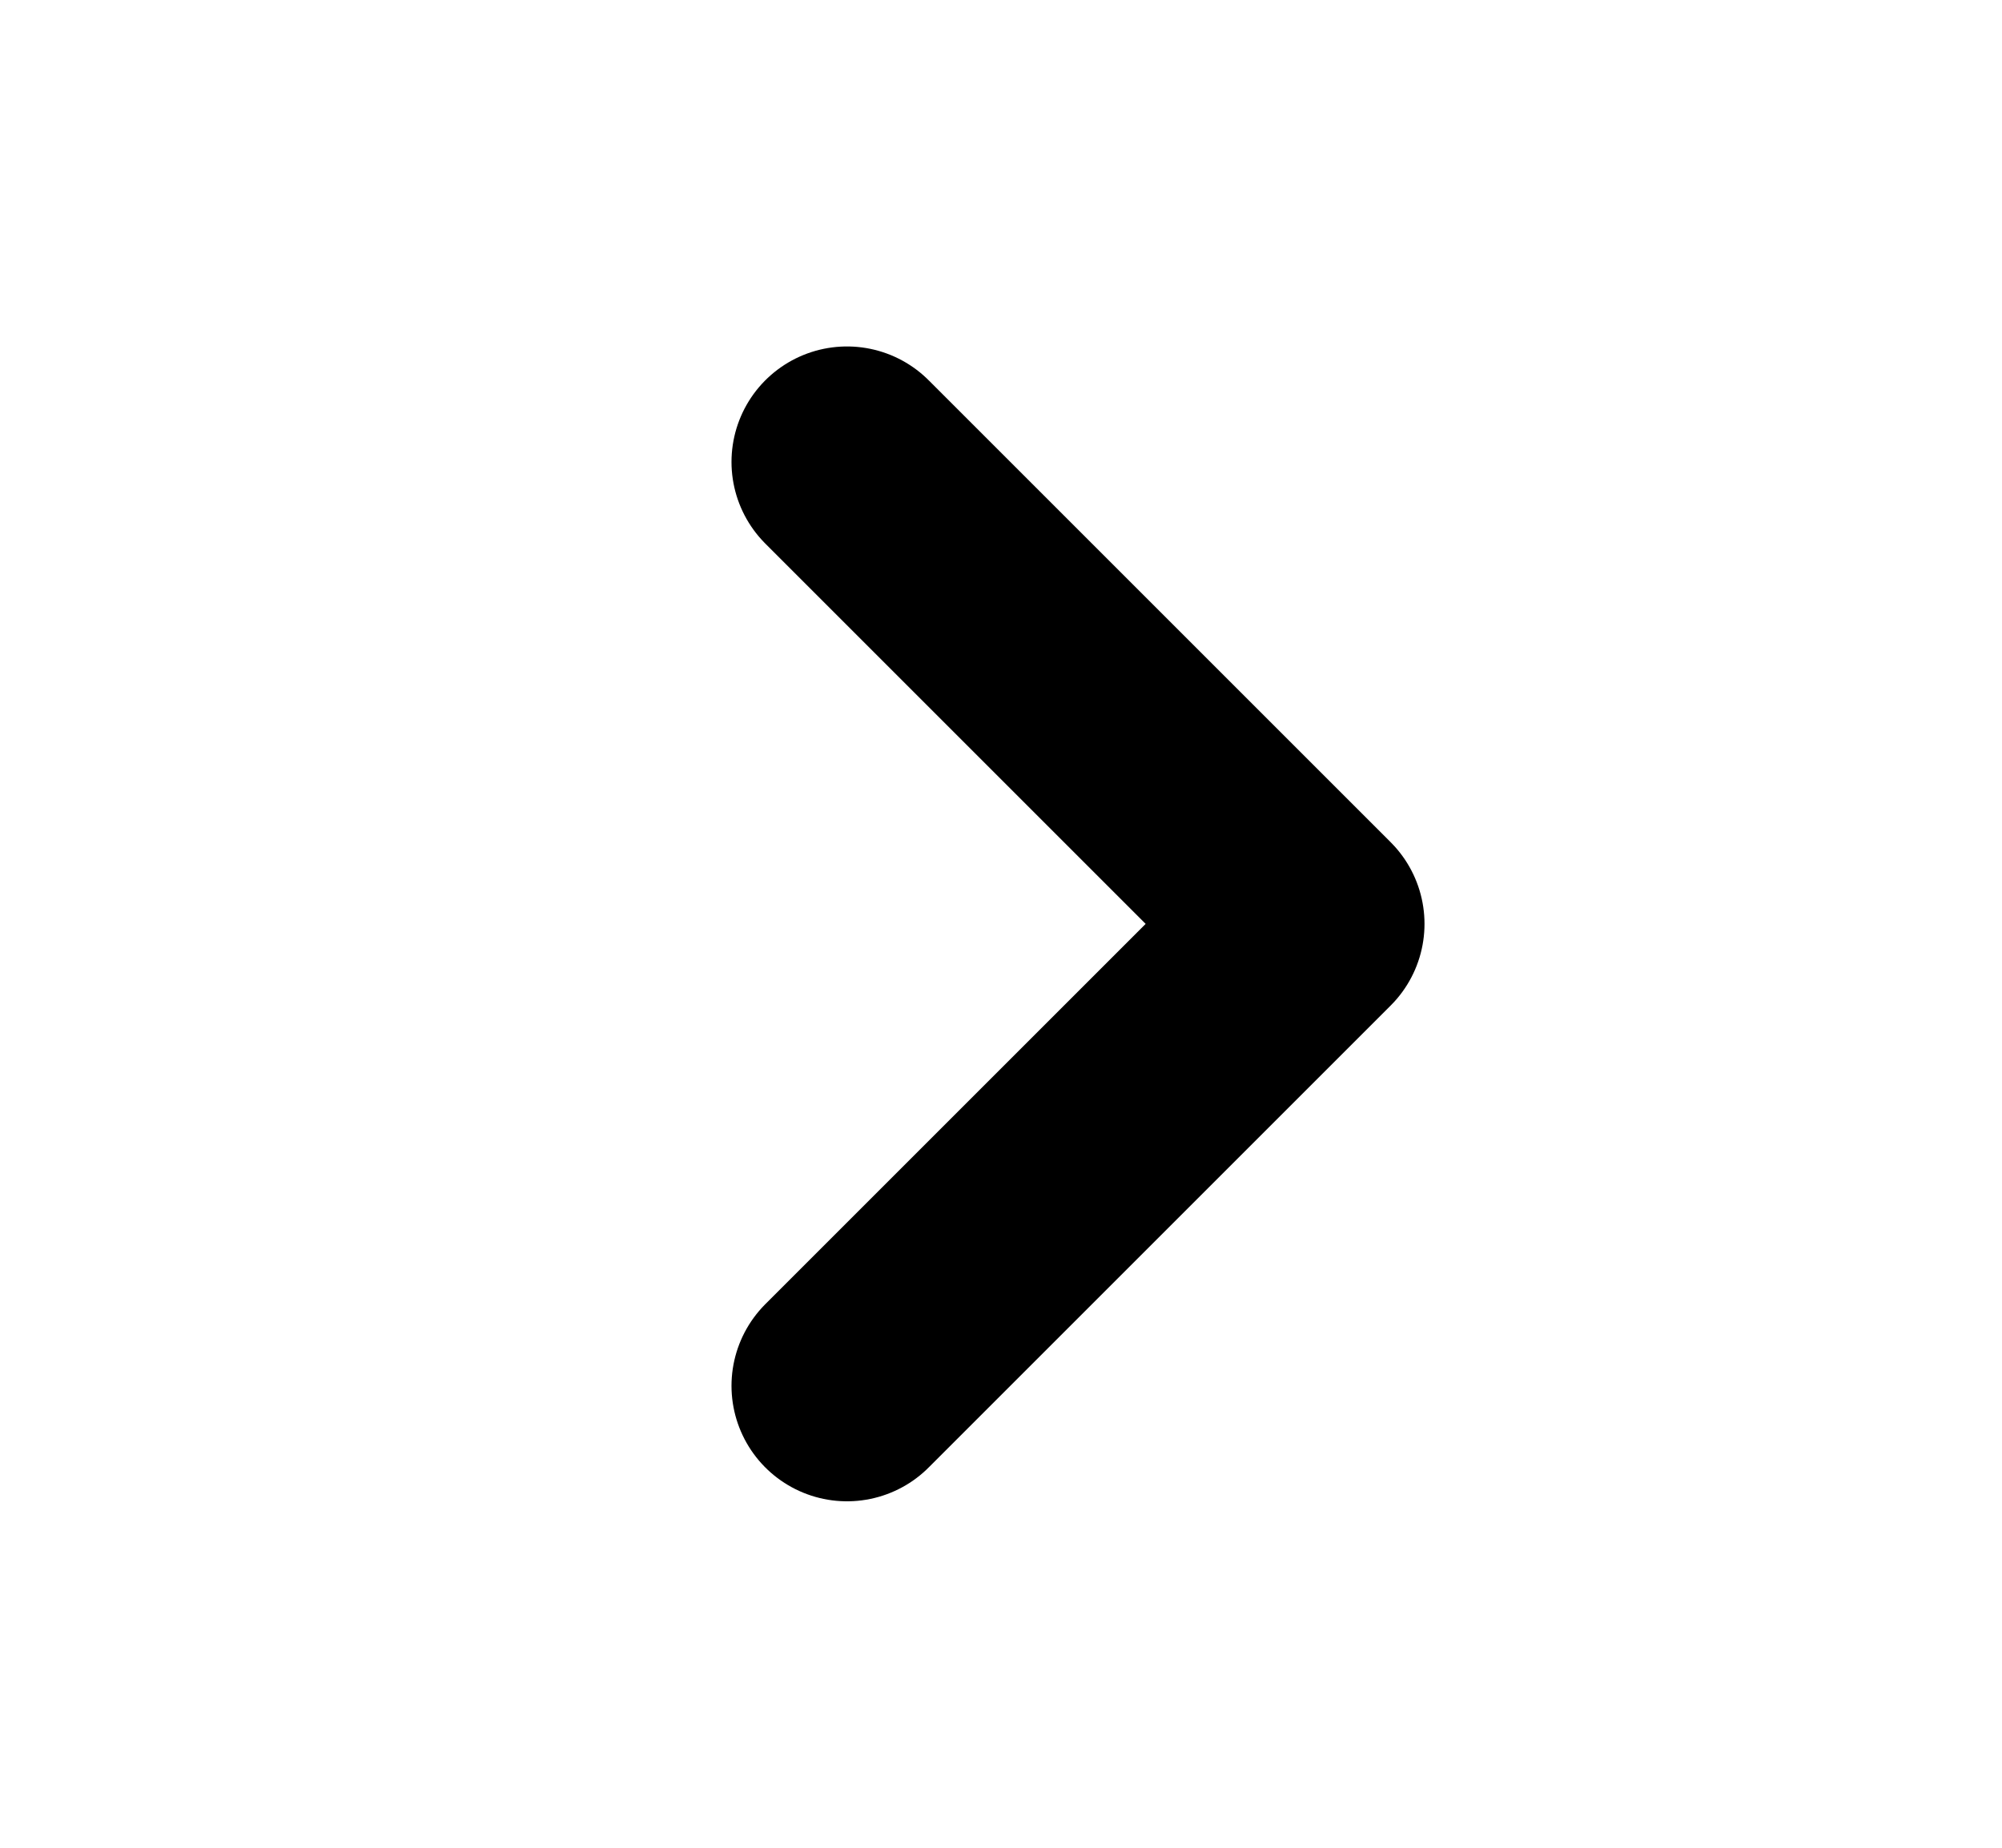 <svg width="13" height="12" viewBox="0 0 13 12" fill="none" xmlns="http://www.w3.org/2000/svg">
<path d="M5.5 3L8.5 6L5.5 9" stroke="black" stroke-width="1.5" stroke-linecap="round" stroke-linejoin="round"/>
</svg>
